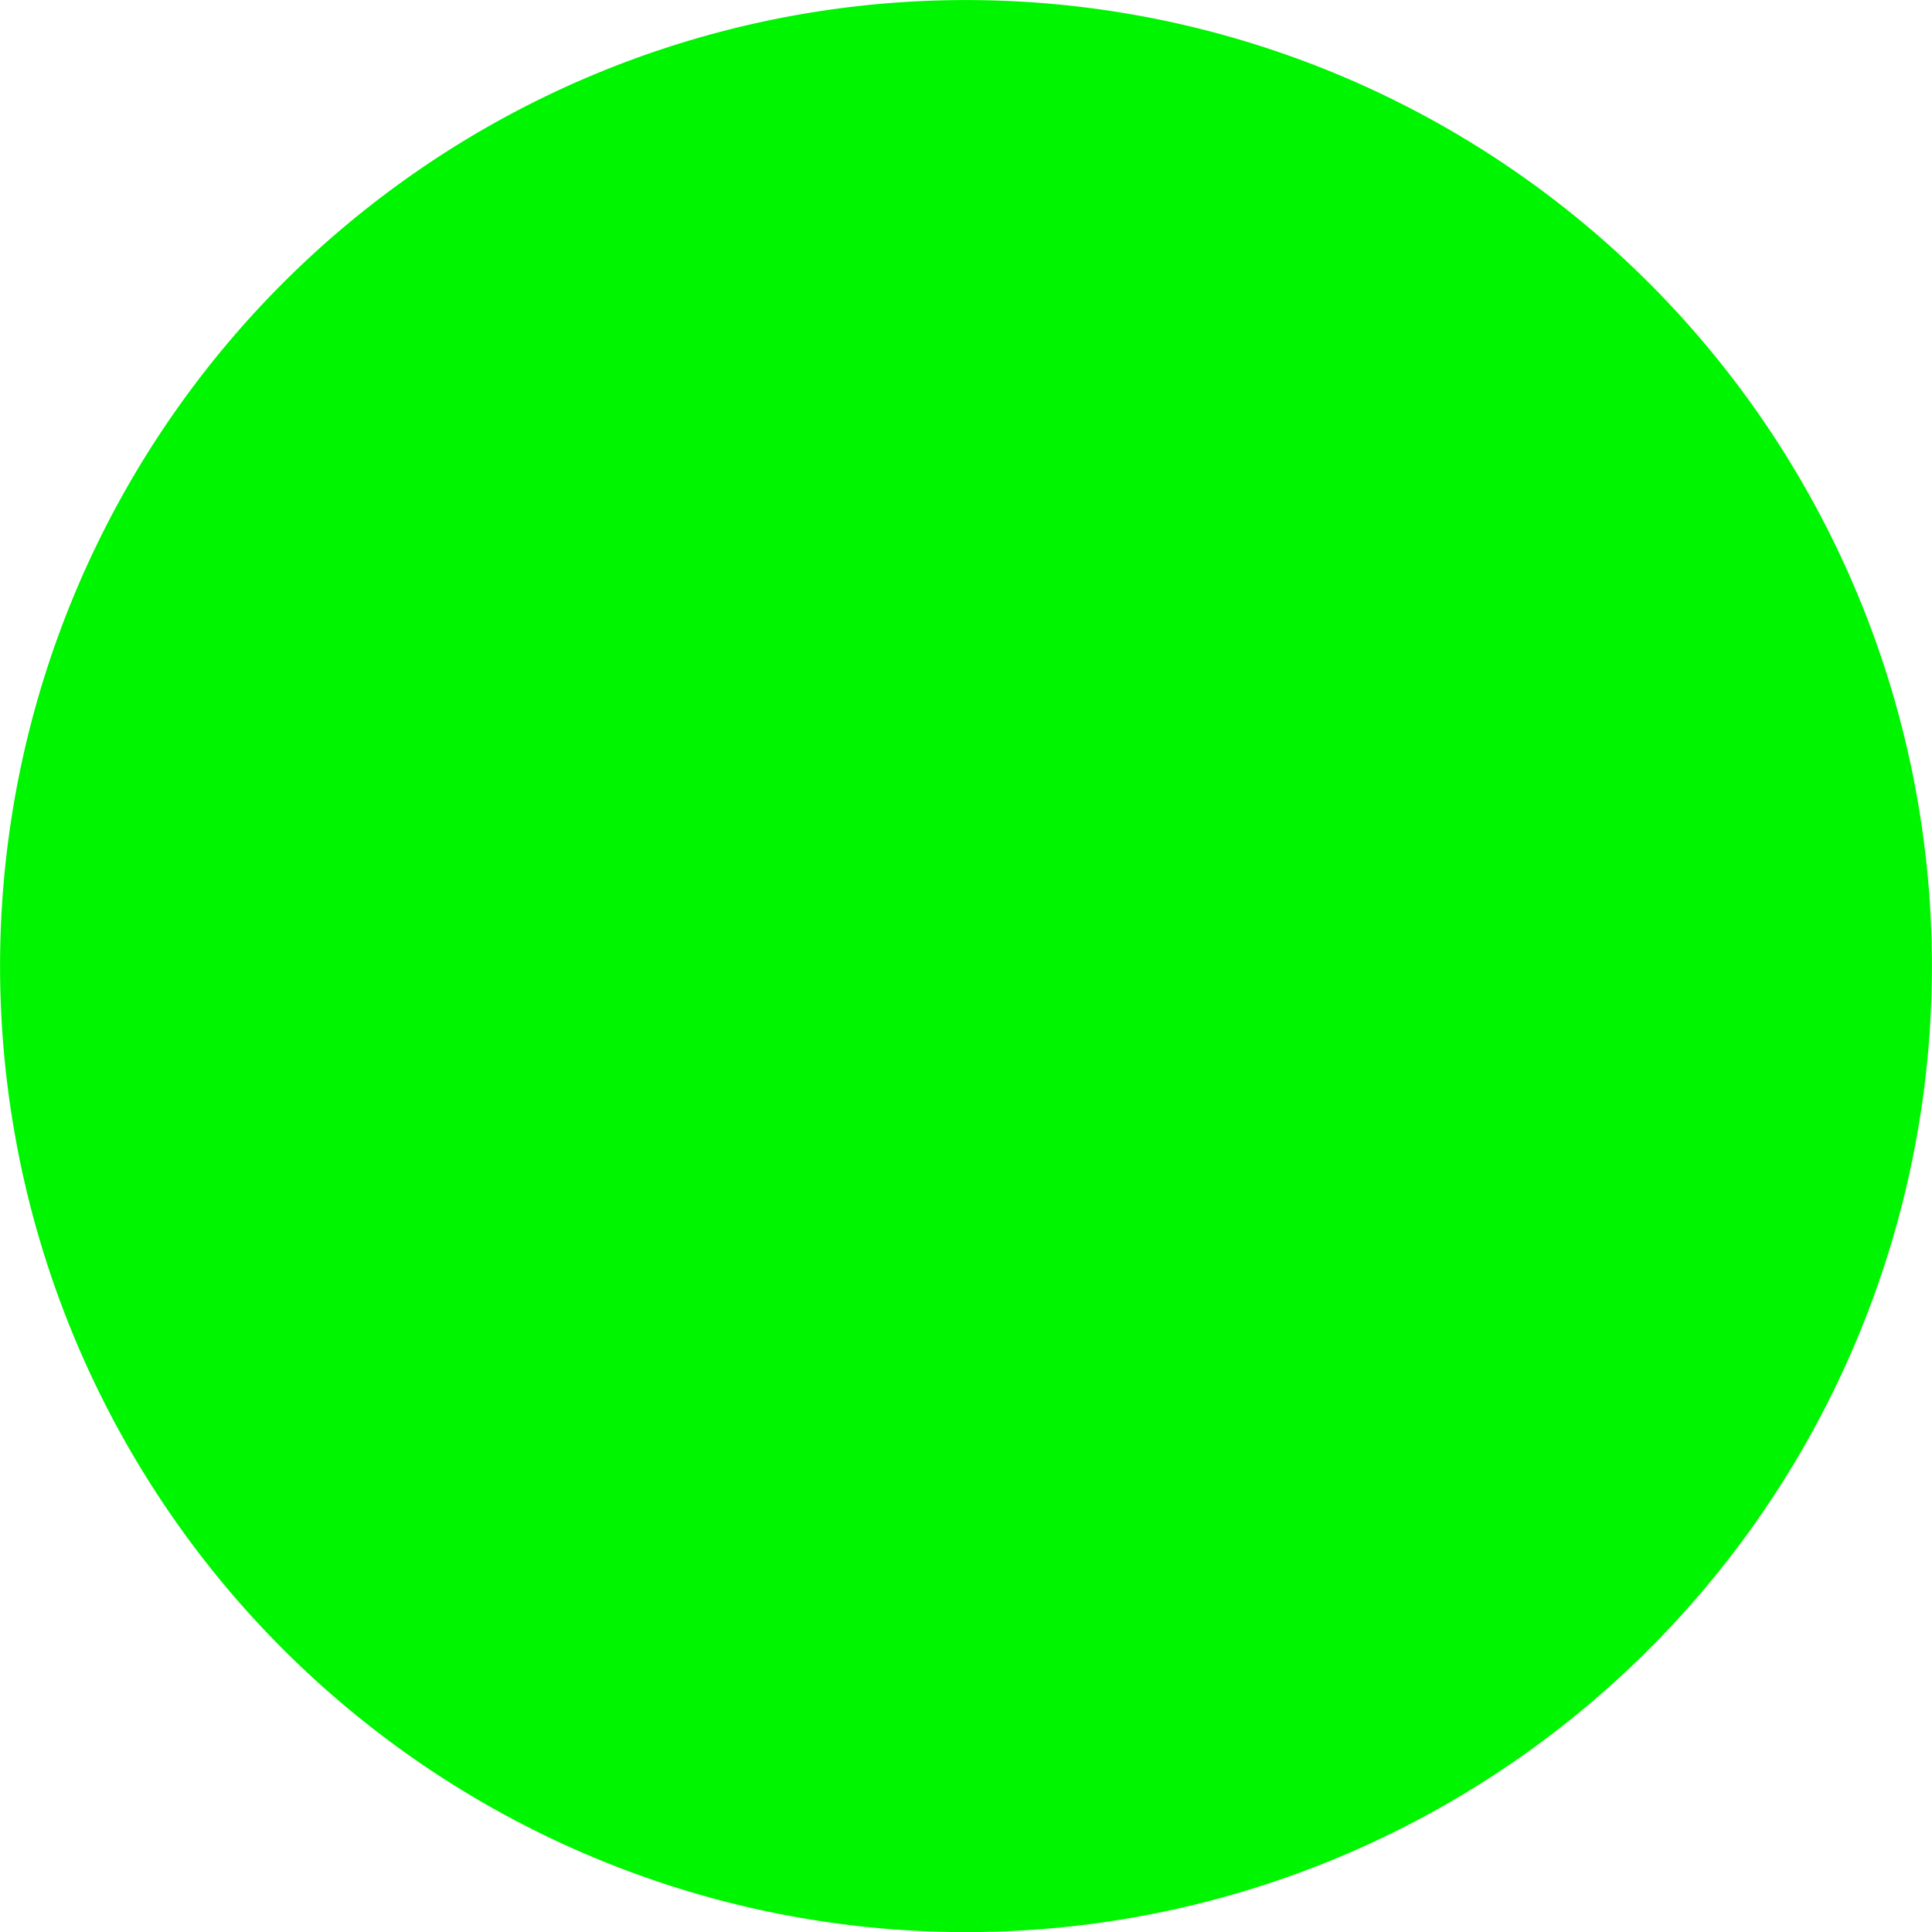 <?xml version="1.0" encoding="UTF-8" standalone="no"?>
<!-- Created with Inkscape (http://www.inkscape.org/) -->

<svg
   xmlns:dc="http://purl.org/dc/elements/1.1/"
   xmlns:cc="http://creativecommons.org/ns#"
   xmlns:rdf="http://www.w3.org/1999/02/22-rdf-syntax-ns#"
   xmlns:svg="http://www.w3.org/2000/svg"
   xmlns="http://www.w3.org/2000/svg"
   xmlns:sodipodi="http://sodipodi.sourceforge.net/DTD/sodipodi-0.dtd"
   xmlns:inkscape="http://www.inkscape.org/namespaces/inkscape"
   width="12"
   height="12"
   id="svg2"
   version="1.1"
   inkscape:version="0.48.2 r9819"
   sodipodi:docname="particle_greenDot-hd.svg"
   inkscape:export-filename="/Users/Victor/Documents/Custom/XCode/FALLING DOTS/Falling Dots/Falling Dots/Resources/HD/particle_blackDot-hd.png"
   inkscape:export-xdpi="90"
   inkscape:export-ydpi="90">
  <defs
     id="defs4" />
  <sodipodi:namedview
     id="base"
     pagecolor="#ffffff"
     bordercolor="#666666"
     borderopacity="1.0"
     inkscape:pageopacity="0.0"
     inkscape:pageshadow="2"
     inkscape:zoom="10"
     inkscape:cx="-30.5"
     inkscape:cy="4.8571429"
     inkscape:document-units="px"
     inkscape:current-layer="layer1"
     showgrid="false"
     inkscape:window-width="1280"
     inkscape:window-height="752"
     inkscape:window-x="0"
     inkscape:window-y="0"
     inkscape:window-maximized="1" />
  <g
     inkscape:label="Layer 1"
     inkscape:groupmode="layer"
     id="layer1"
     transform="translate(0,-1040.362)">
    <path
       sodipodi:type="arc"
       style="fill:#00f500;fill-opacity:1;stroke:none"
       id="path2985"
       sodipodi:cx="3"
       sodipodi:cy="2.5"
       sodipodi:rx="5.3000002"
       sodipodi:ry="3.8"
       d="m 8.3,2.5 a 5.3,3.8 0 1 1 -10.6,0 5.3,3.8 0 1 1 10.6,0 z"
       transform="matrix(1.132,0,0,1.579,2.604,1042.415)" />
  </g>
</svg>
